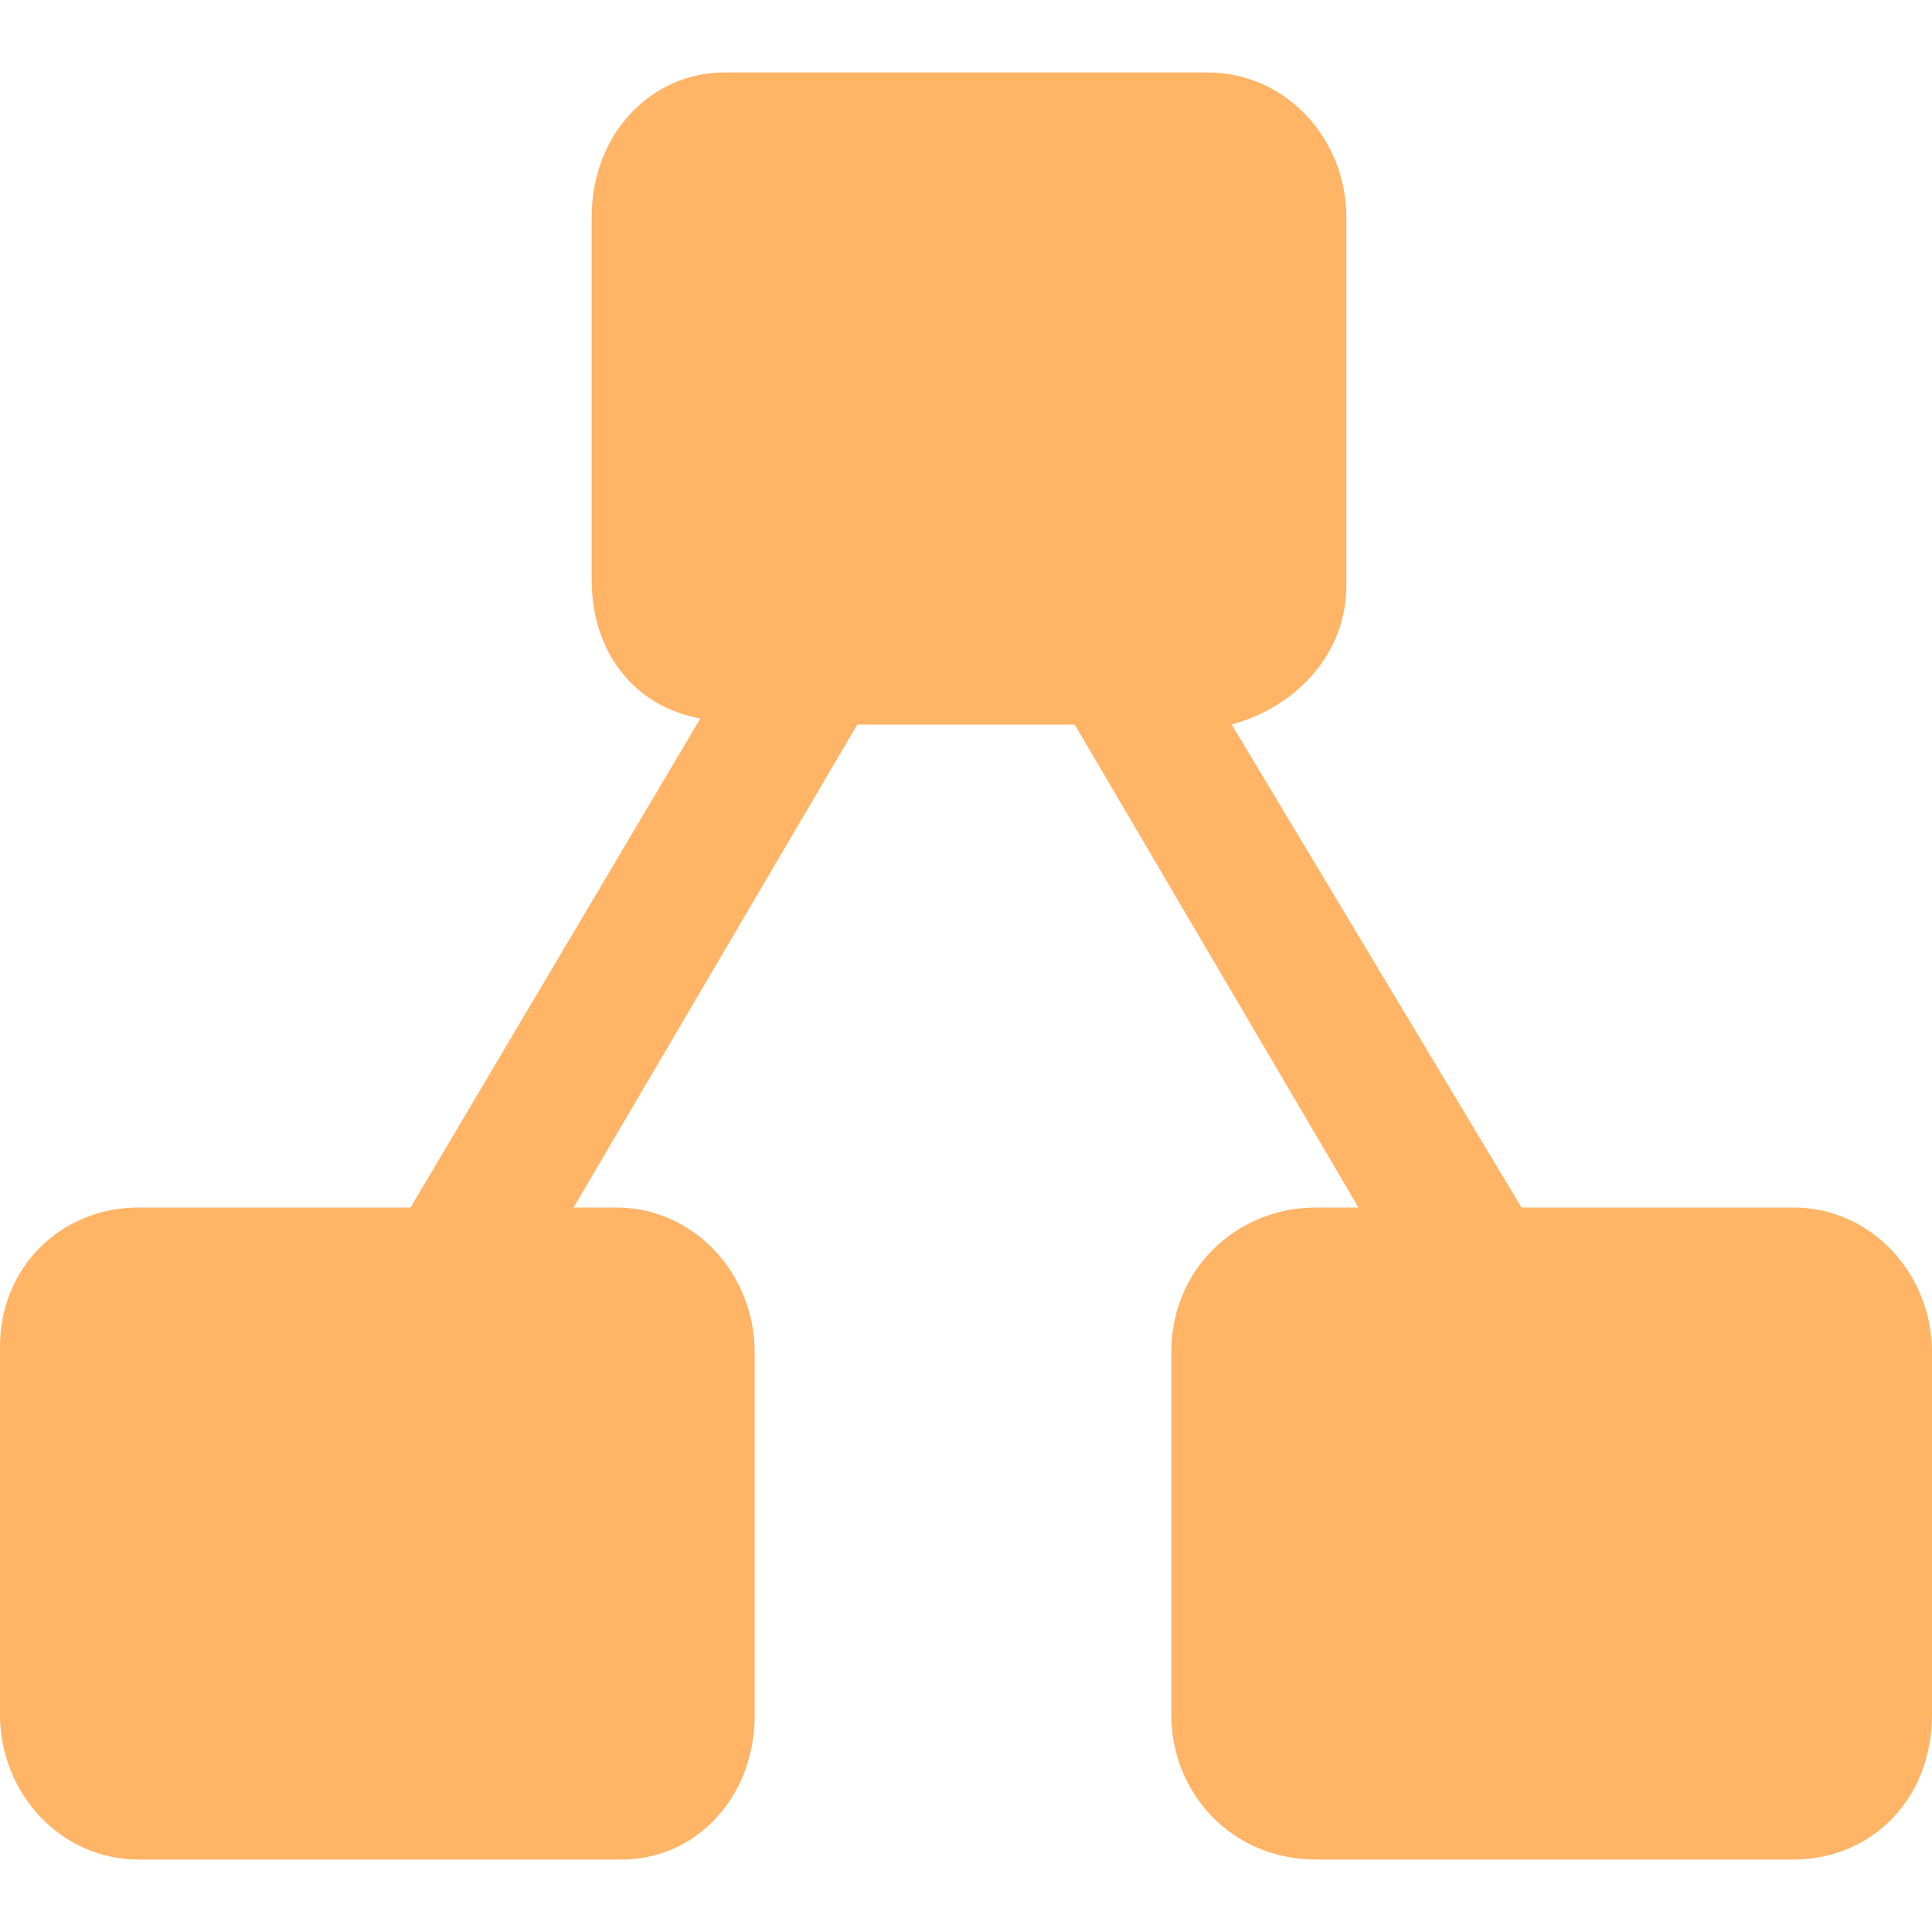 <svg xmlns="http://www.w3.org/2000/svg" viewBox="0 0 32 32"><path d="M29.7 20h-4.5l-4.8-8c1.1-.3 1.9-1.2 1.9-2.3V3.6c0-1.3-1-2.4-2.3-2.4h-8c-1.2 0-2.2 1-2.2 2.4v6c0 1.2.7 2.1 1.8 2.3L6.8 20H2.3C1 20 0 21 0 22.3v6.1c0 1.3 1 2.4 2.3 2.4h8c1.2 0 2.2-1 2.2-2.4v-6c0-1.3-1-2.4-2.3-2.4h-.7l4.7-8h3.6l4.7 8h-.7c-1.3 0-2.4 1-2.4 2.4v6c0 1.3 1 2.4 2.4 2.4h7.9c1.3 0 2.3-1 2.3-2.4v-6c0-1.3-1-2.4-2.3-2.4Z" fill="#ffb466"/></svg>